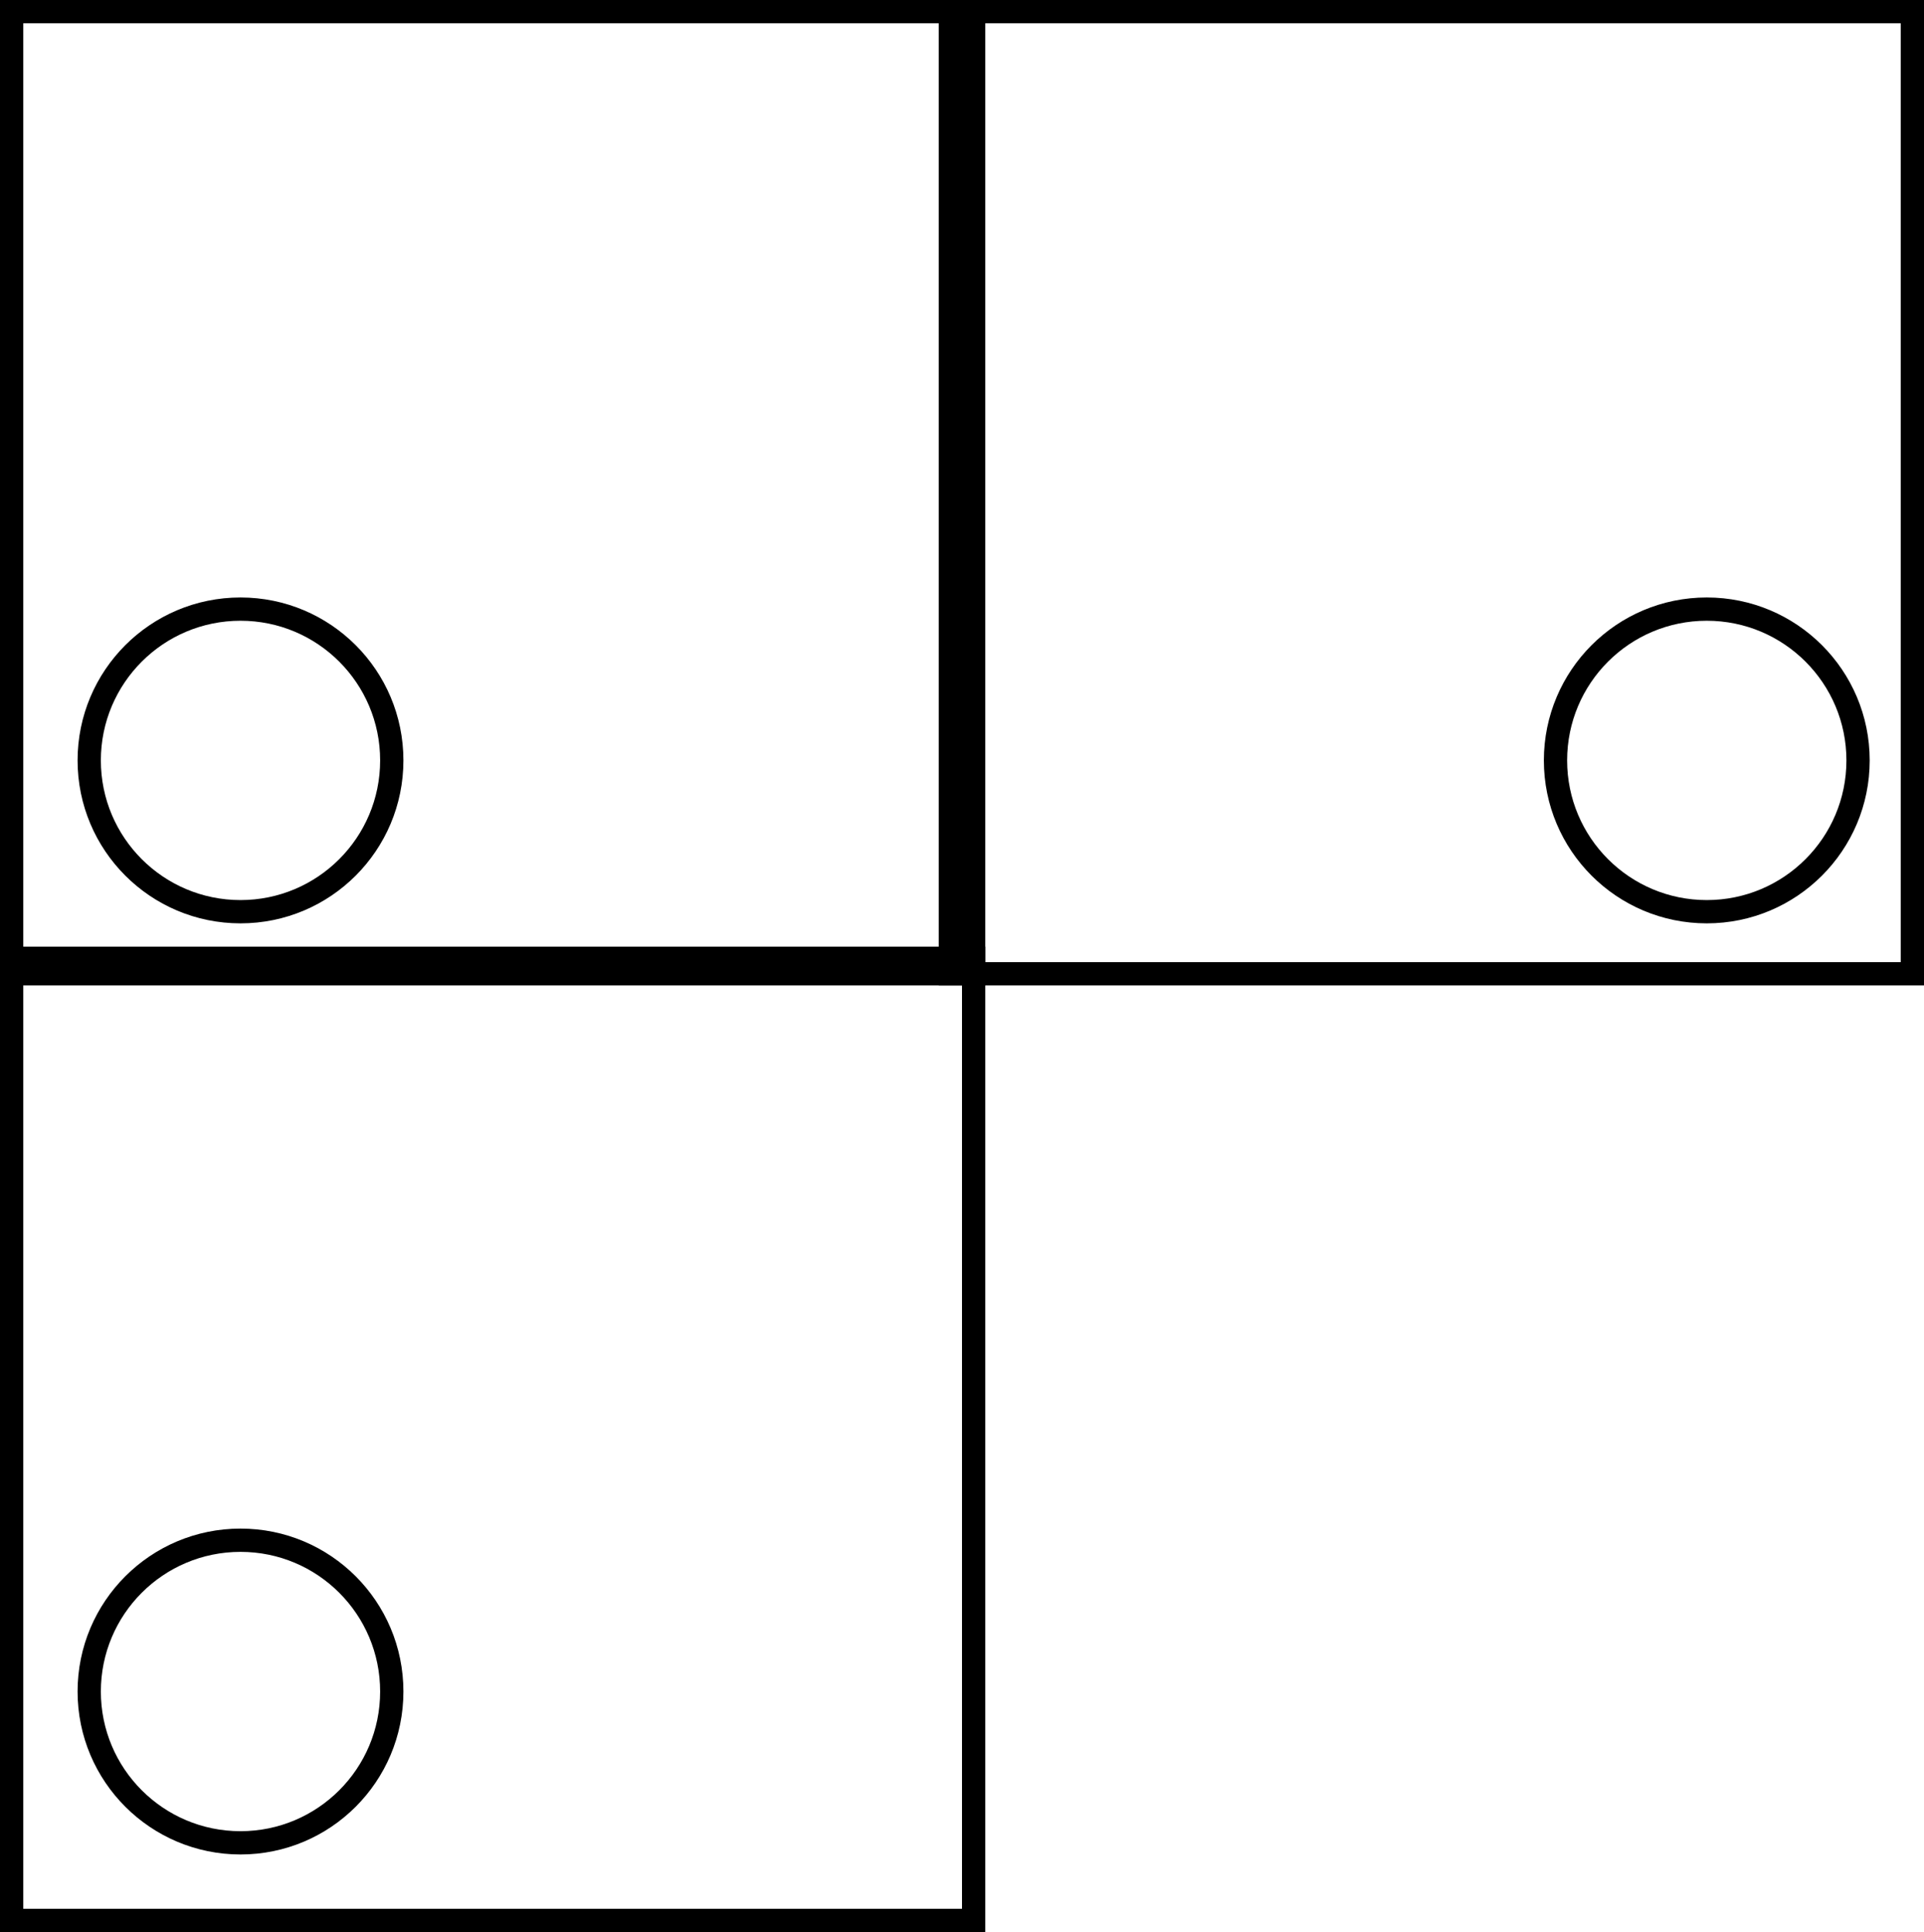 <svg width="248" height="249" viewBox="0 0 248 249" fill="none" xmlns="http://www.w3.org/2000/svg">
<rect x="1.5" y="1.5" width="124" height="124" stroke="black" stroke-width="3"/>
<circle cx="31" cy="98" r="19.5" stroke="black" stroke-width="3"/>
<rect x="1.5" y="123.5" width="124" height="124" stroke="black" stroke-width="3"/>
<circle cx="31" cy="218" r="19.5" stroke="black" stroke-width="3"/>
<rect x="122.5" y="1.5" width="124" height="124" stroke="black" stroke-width="3"/>
<circle cx="220" cy="98" r="19.5" stroke="black" stroke-width="3"/>
</svg>
